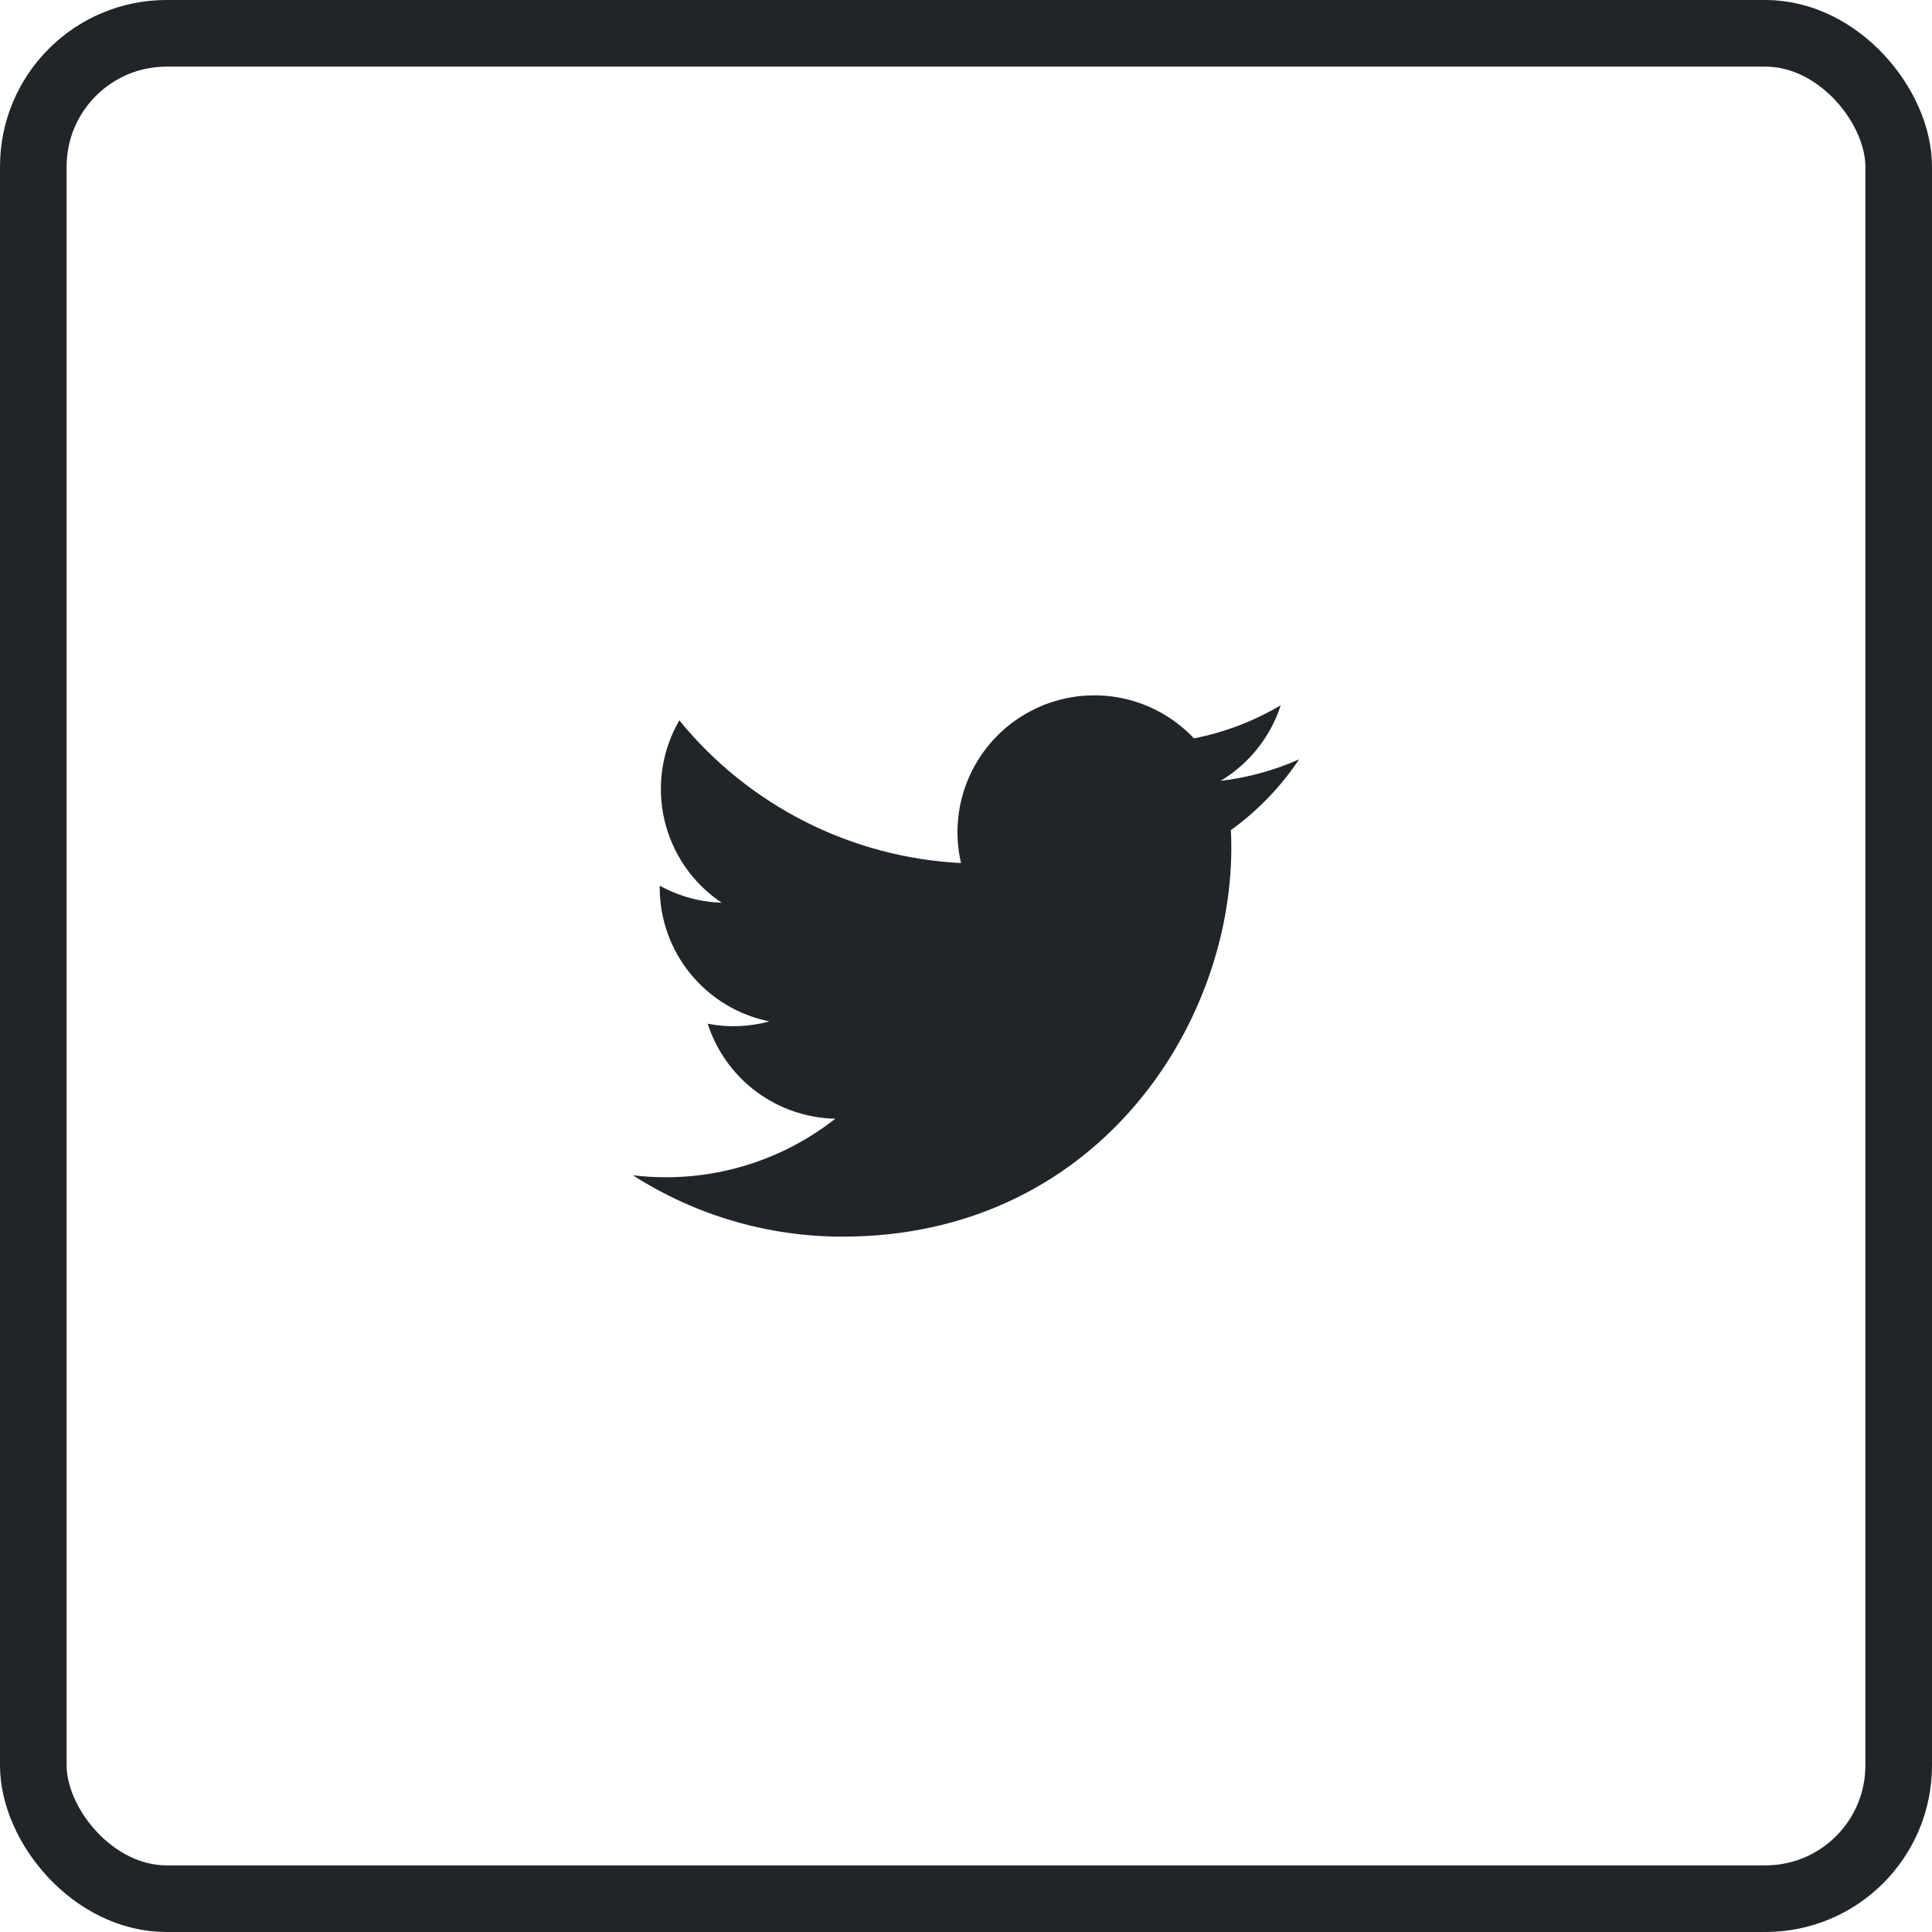 <svg width="58" height="58" viewBox="0 0 58 58" fill="none" xmlns="http://www.w3.org/2000/svg">
<rect x="1" y="1" width="56" height="56" rx="4" stroke="#212529" stroke-width="2"/>
<path d="M25.292 37.125C32.837 37.125 36.965 30.872 36.965 25.452C36.965 25.276 36.961 25.096 36.953 24.92C37.757 24.34 38.45 23.62 39 22.796C38.252 23.129 37.458 23.346 36.645 23.441C37.501 22.927 38.142 22.121 38.449 21.172C37.644 21.649 36.763 21.986 35.844 22.167C35.226 21.51 34.407 21.074 33.516 20.928C32.625 20.783 31.711 20.934 30.915 21.36C30.119 21.786 29.485 22.462 29.111 23.285C28.738 24.107 28.646 25.029 28.85 25.909C27.219 25.827 25.623 25.403 24.167 24.665C22.71 23.927 21.425 22.891 20.394 21.625C19.87 22.528 19.71 23.596 19.946 24.613C20.182 25.631 20.796 26.52 21.664 27.1C21.012 27.079 20.375 26.904 19.805 26.588V26.639C19.804 27.587 20.132 28.506 20.732 29.239C21.332 29.973 22.168 30.476 23.097 30.663C22.493 30.828 21.86 30.852 21.246 30.733C21.508 31.548 22.018 32.261 22.705 32.772C23.392 33.283 24.221 33.567 25.077 33.584C23.624 34.726 21.828 35.345 19.98 35.342C19.653 35.342 19.325 35.322 19 35.282C20.877 36.487 23.061 37.126 25.292 37.125Z" fill="#212529"/>
</svg>
